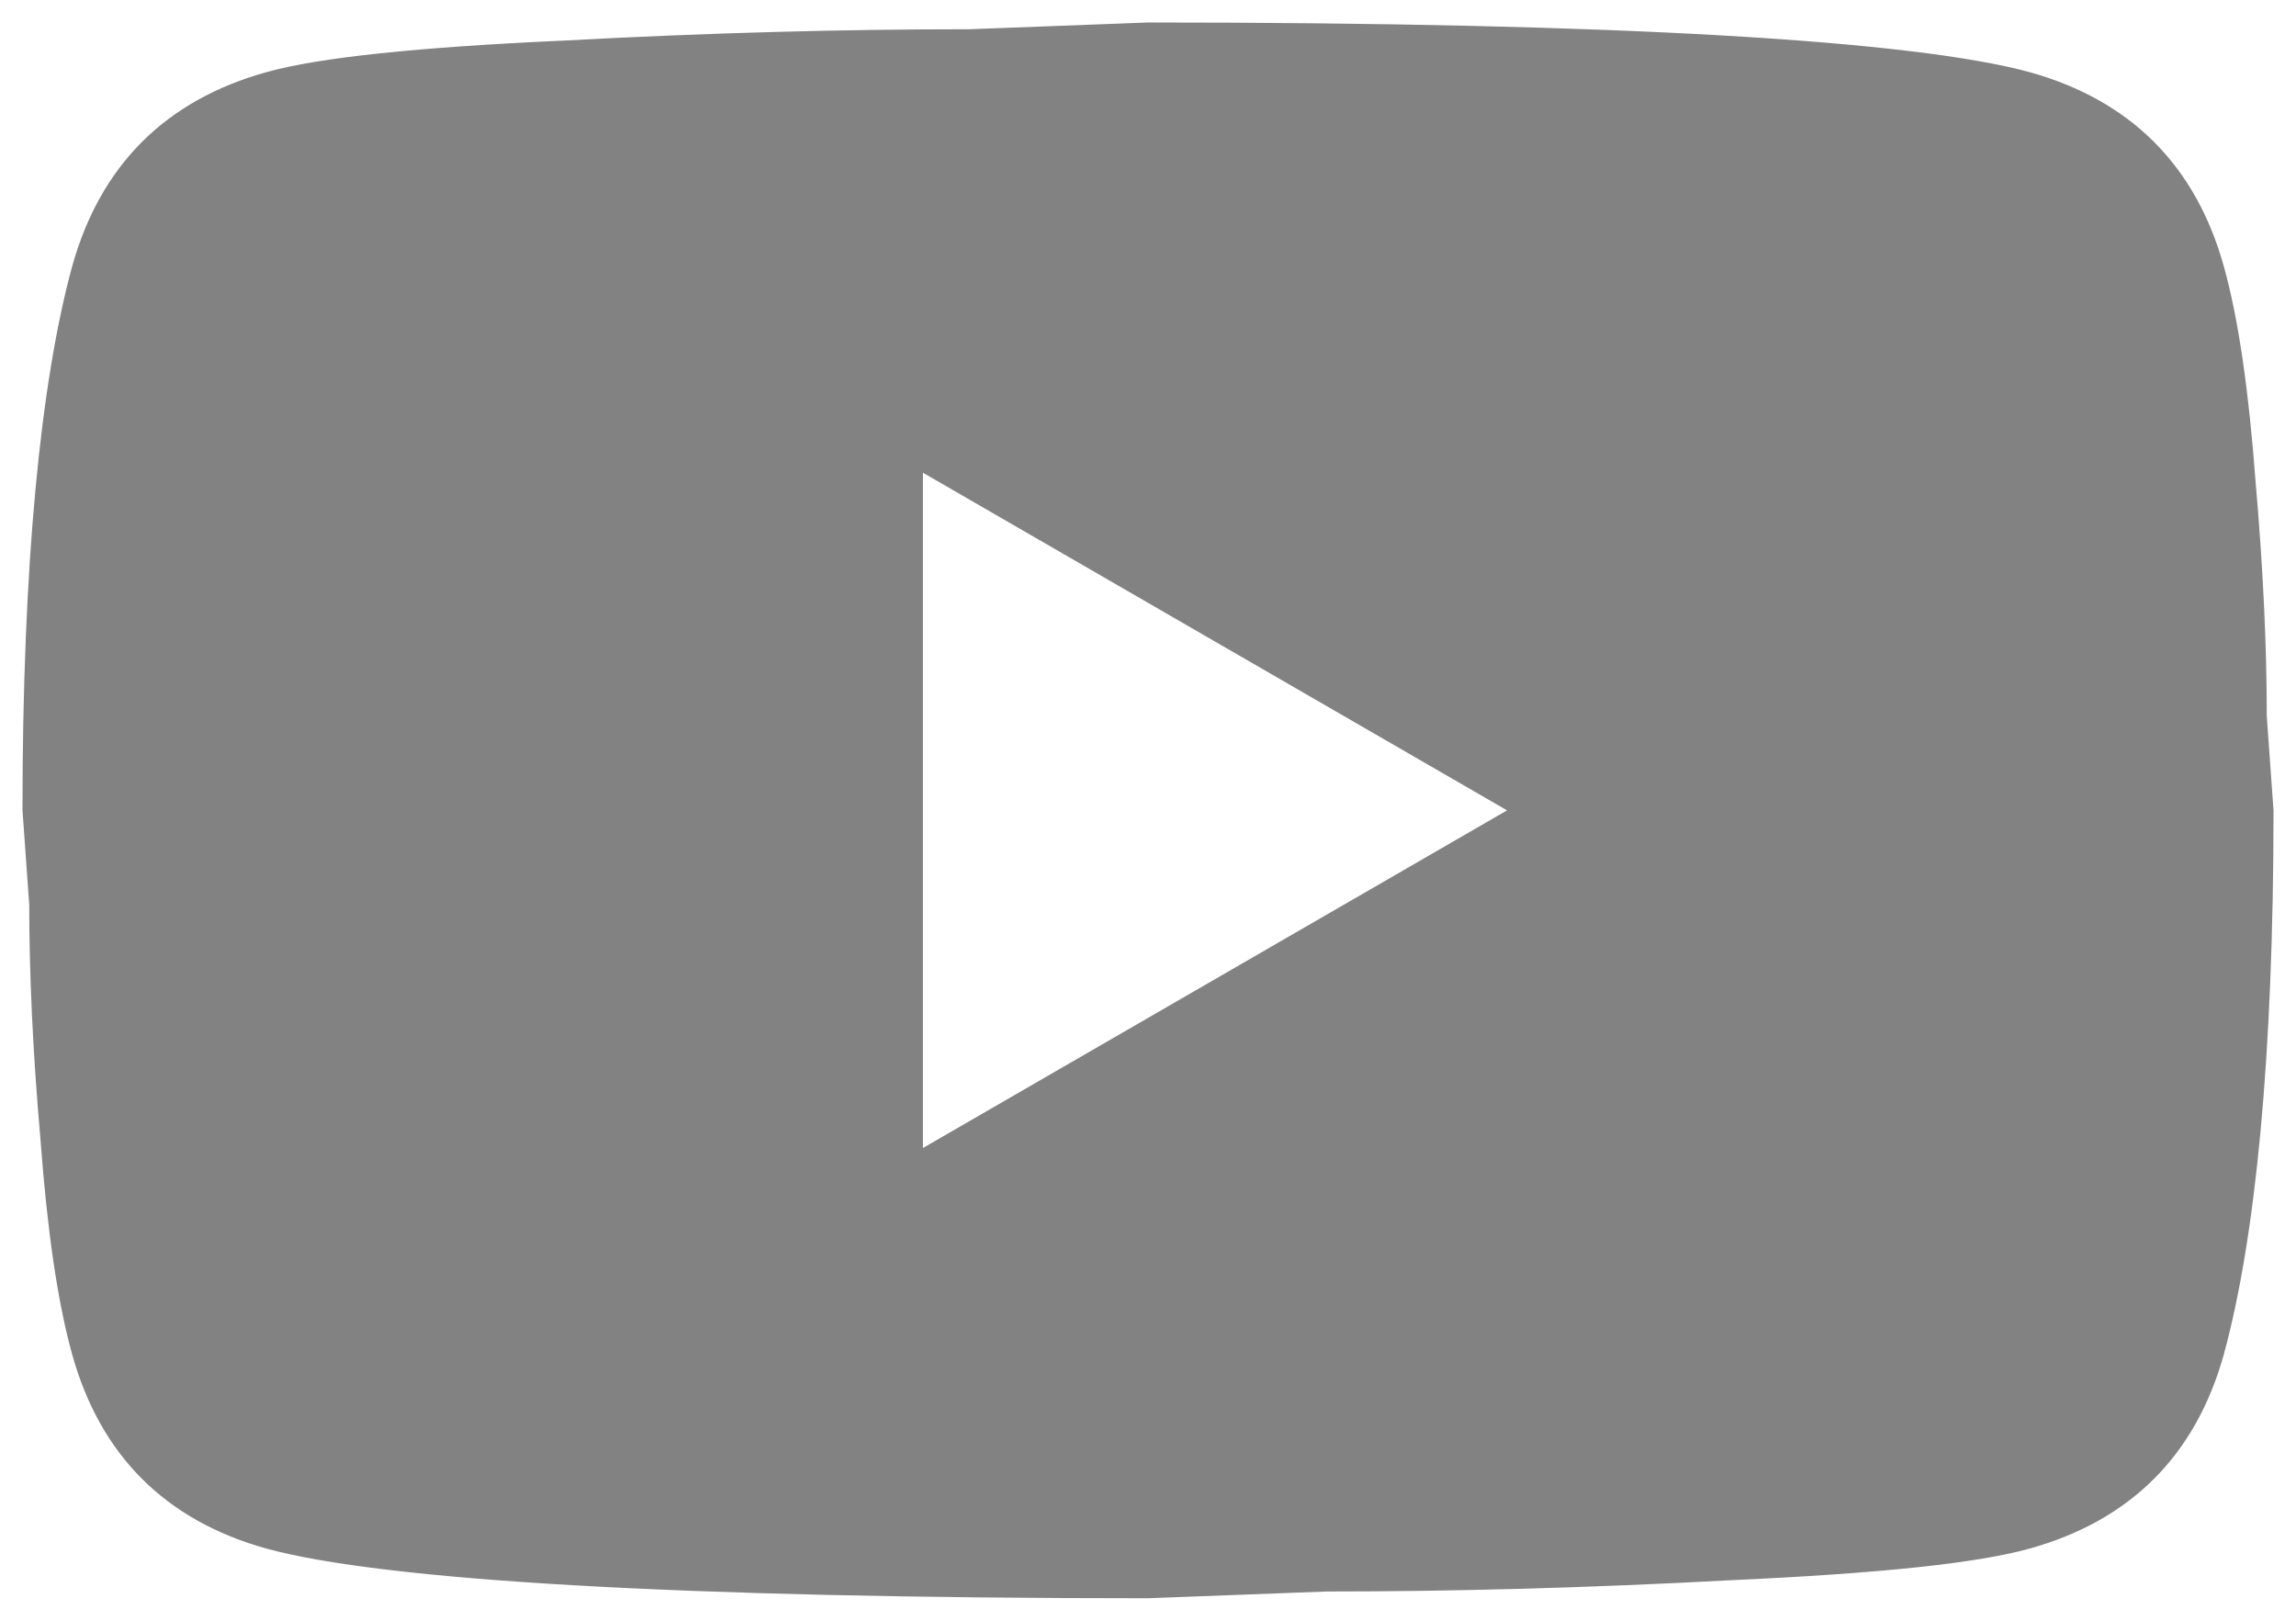 <svg width="34" height="24" viewBox="0 0 34 24" fill="none" xmlns="http://www.w3.org/2000/svg">
<path d="M13.667 17L22.317 12L13.667 7V17ZM32.933 3.95C33.15 4.733 33.3 5.783 33.4 7.117C33.517 8.45 33.567 9.6 33.567 10.6L33.667 12C33.667 15.65 33.4 18.333 32.933 20.05C32.517 21.55 31.55 22.517 30.05 22.933C29.267 23.15 27.833 23.3 25.633 23.4C23.467 23.517 21.483 23.567 19.65 23.567L17 23.667C10.017 23.667 5.667 23.4 3.95 22.933C2.45 22.517 1.483 21.55 1.067 20.05C0.85 19.267 0.7 18.217 0.6 16.883C0.483 15.55 0.433 14.4 0.433 13.4L0.333 12C0.333 8.35 0.6 5.667 1.067 3.95C1.483 2.45 2.45 1.483 3.95 1.067C4.733 0.85 6.167 0.7 8.367 0.6C10.533 0.483 12.517 0.433 14.35 0.433L17 0.333C23.983 0.333 28.333 0.6 30.05 1.067C31.55 1.483 32.517 2.45 32.933 3.95Z" fill="#828282"/>
</svg>
